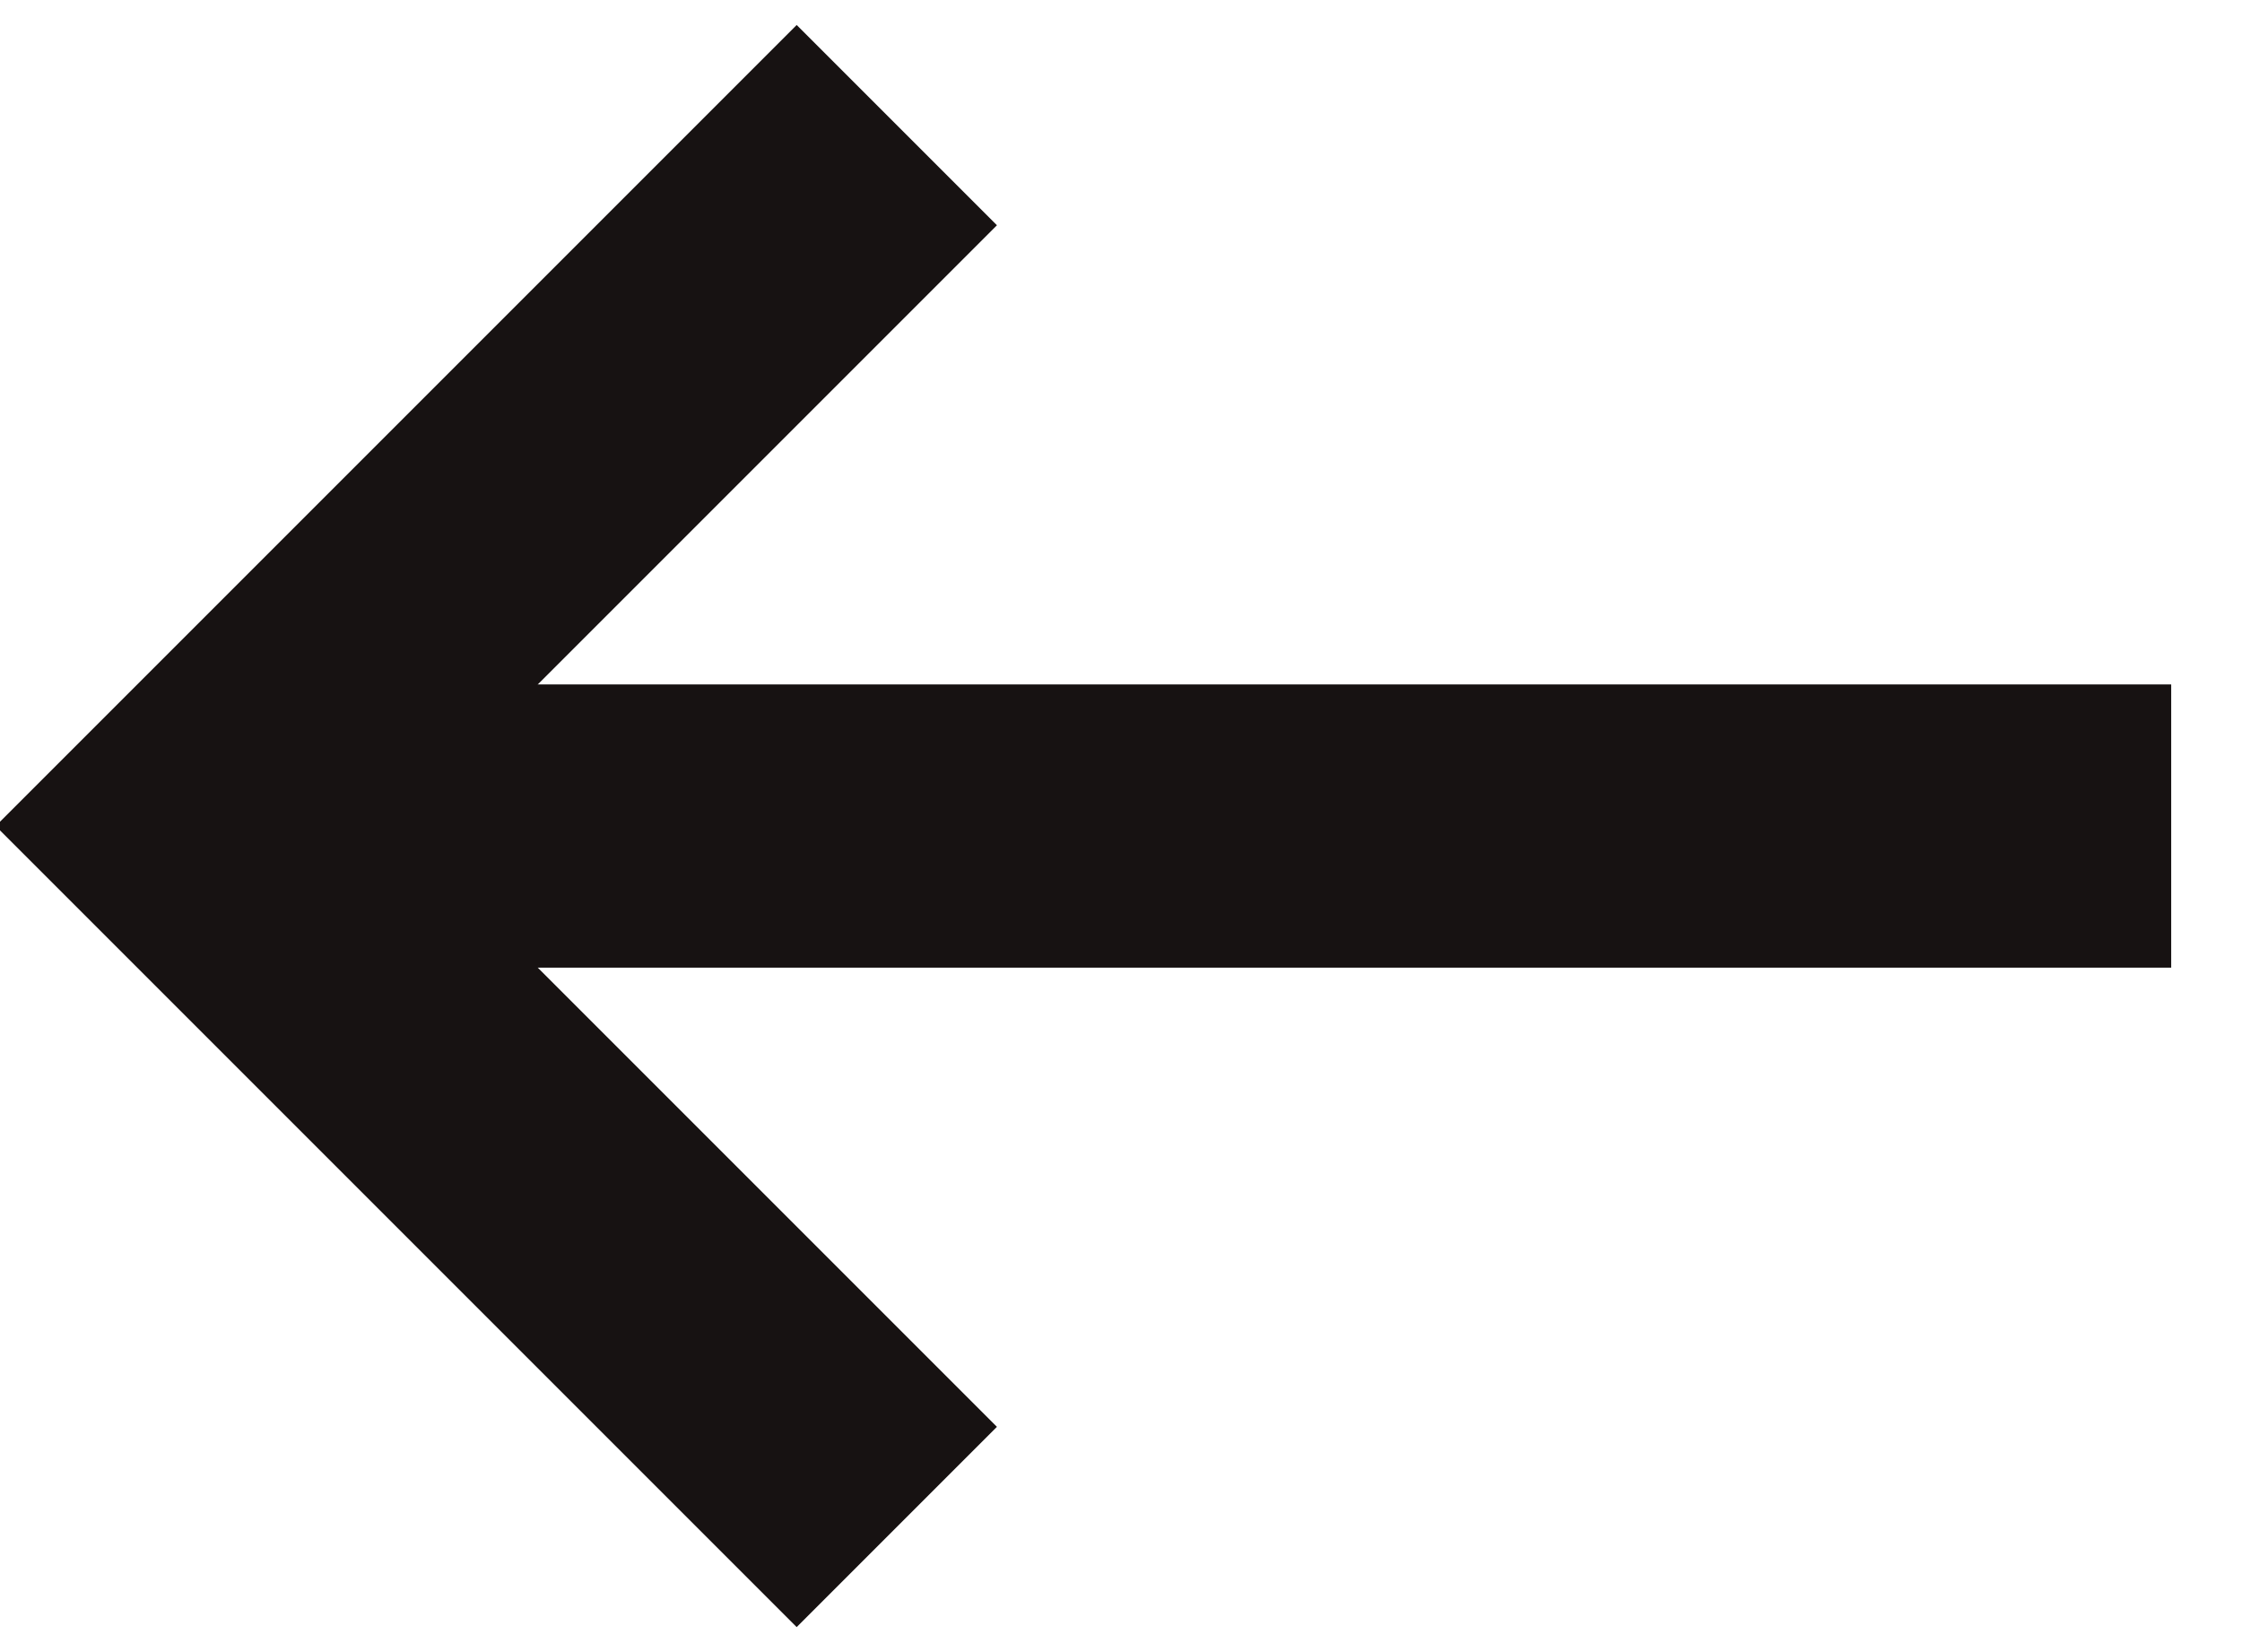 <?xml version="1.0" encoding="UTF-8"?>
<svg width="19px" height="14px" viewBox="0 0 19 14" version="1.1" xmlns="http://www.w3.org/2000/svg" xmlns:xlink="http://www.w3.org/1999/xlink">
    <!-- Generator: Sketch 56.2 (81672) - https://sketch.com -->
    <title>Group 3</title>
    <desc>Created with Sketch.</desc>
    <g id="Page-1" stroke="none" stroke-width="1" fill="none" fill-rule="evenodd">
        <g id="Blog-Single" transform="translate(-623, -120)" stroke="#171212" stroke-width="2.4">
            <g id="Group" transform="translate(624, 112)">
                <g id="Group-3" transform="translate(0.2, 8.8)">
                    <path d="M16,6.2 L1.827,6.2" id="Line" stroke-linecap="square"></path>
                    <polyline id="Path" transform="translate(6.4, 6.2) rotate(-45) translate(-6.4, -6.2) " points="2.2 10.4 2.2 2 2.2 2 10.6 2"></polyline>
                </g>
            </g>
        </g>
    </g>
</svg>